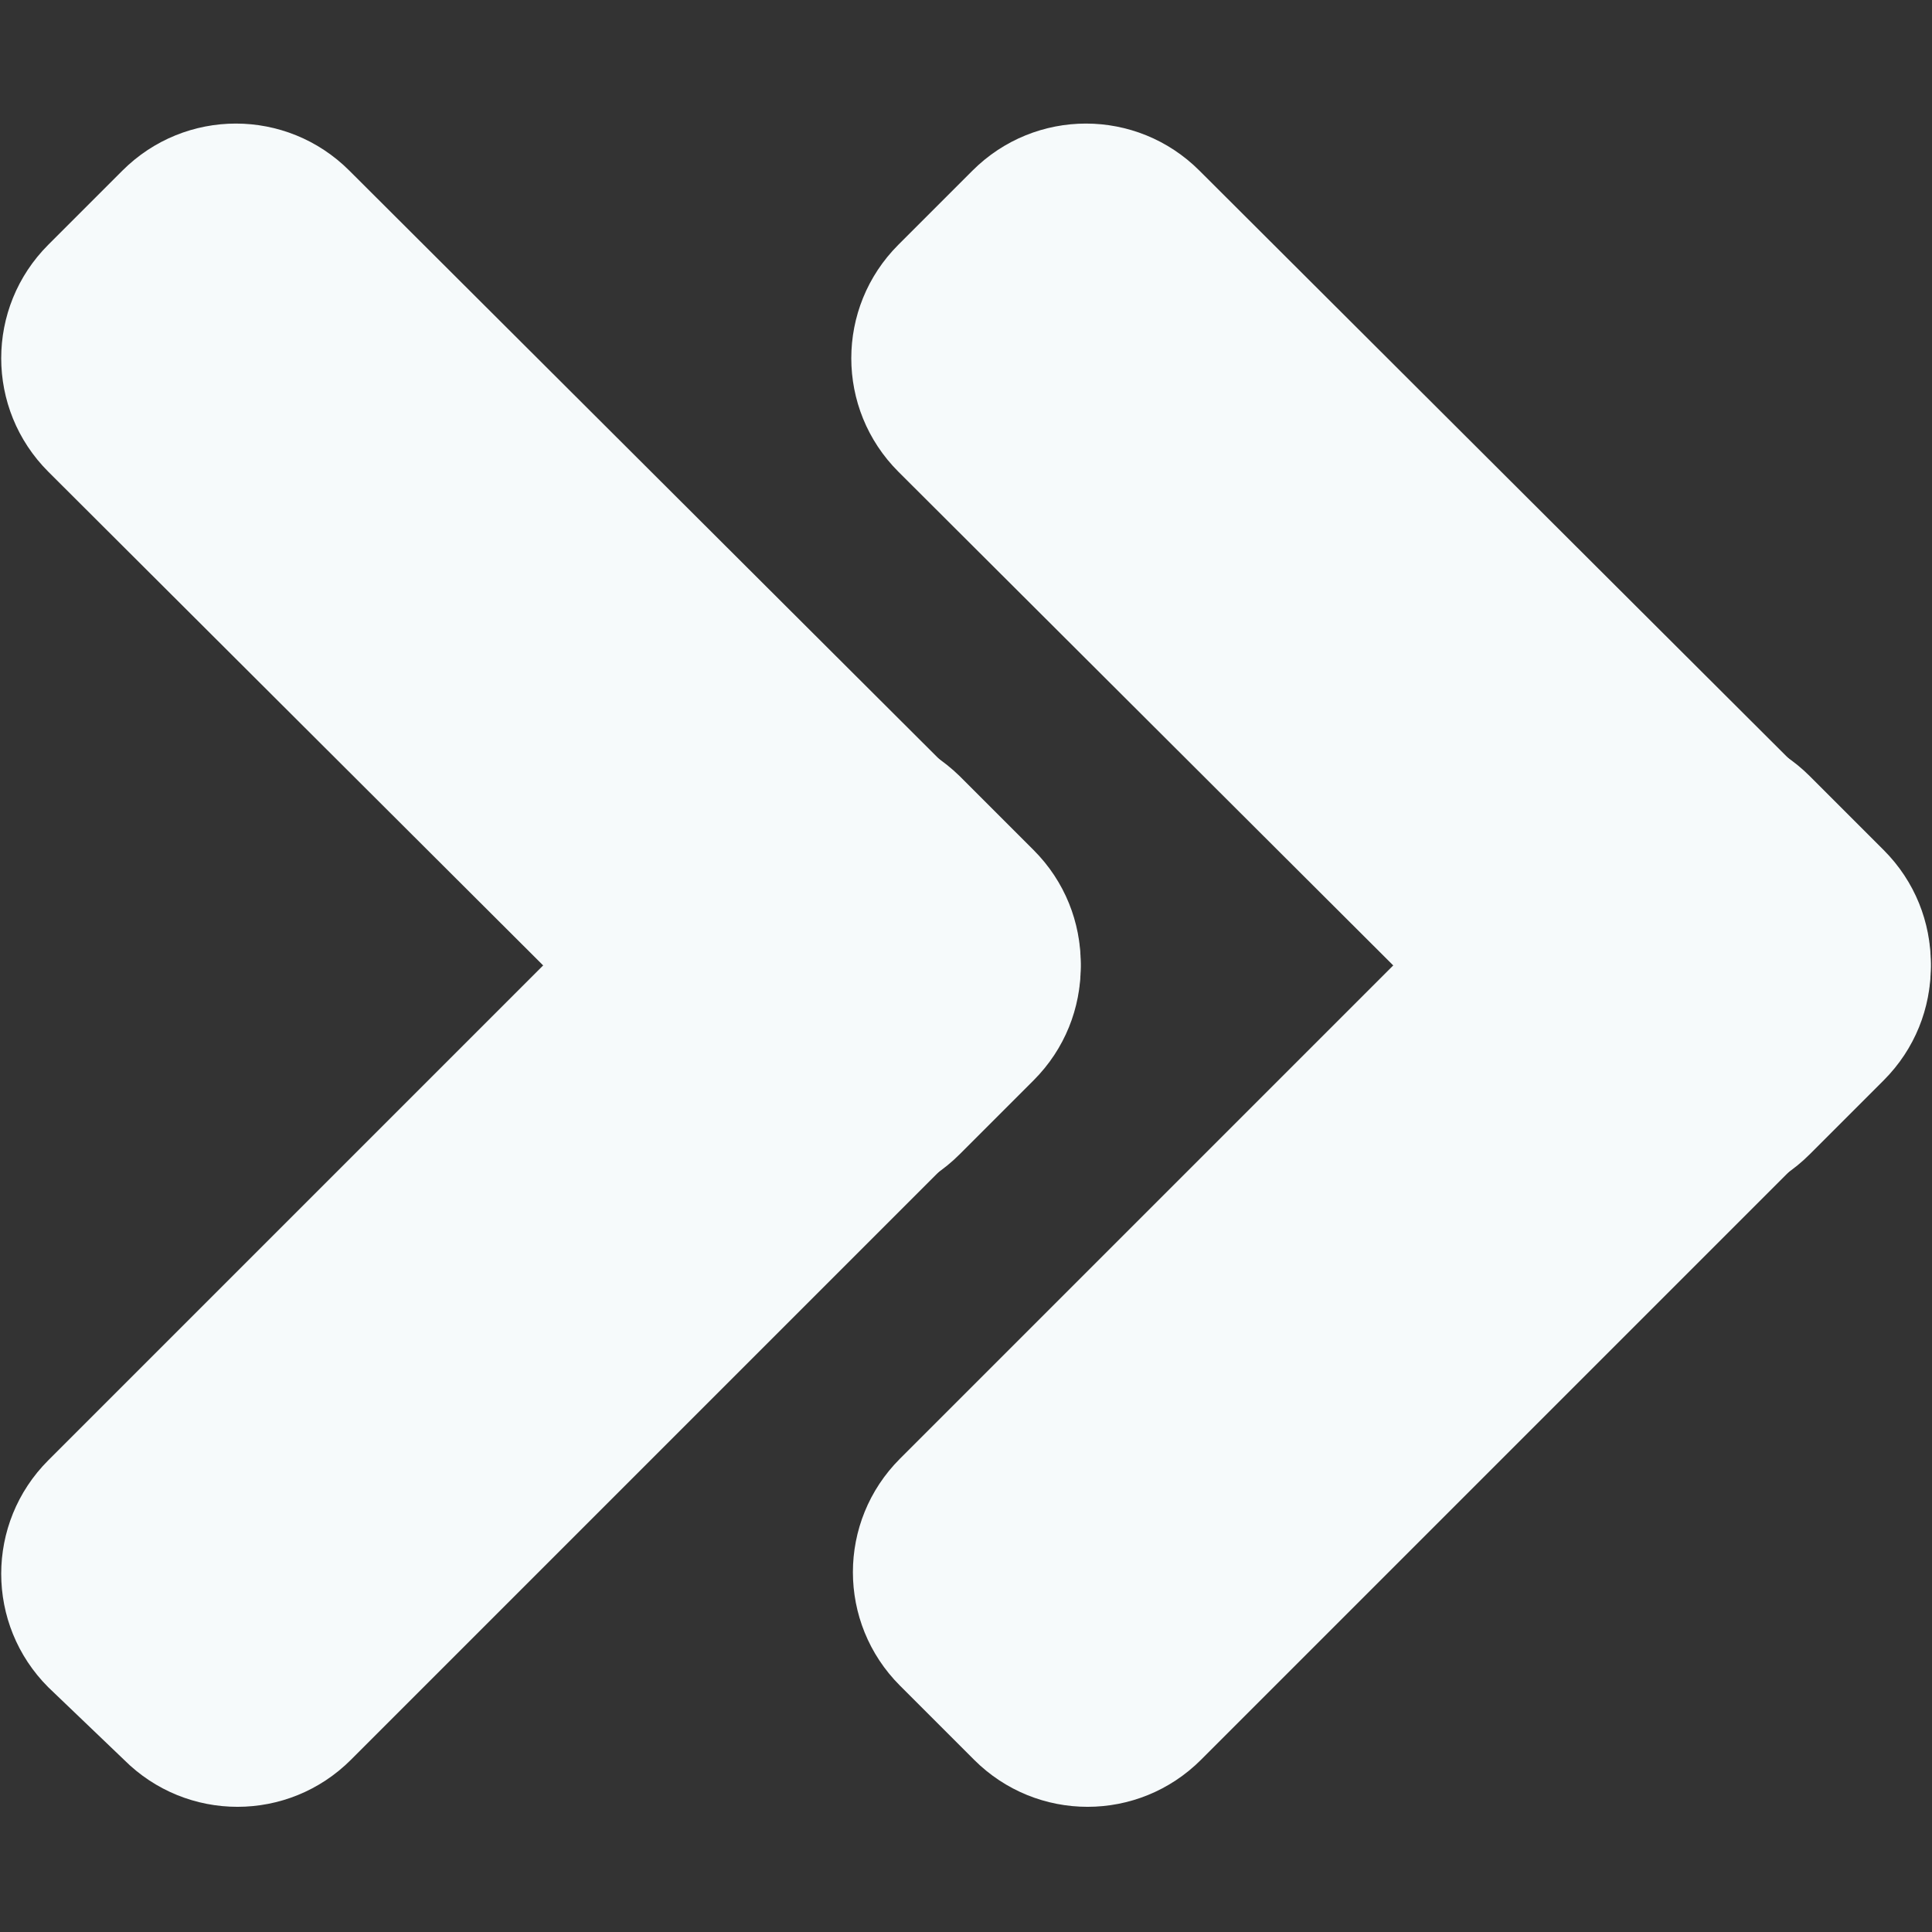 <?xml version="1.0" encoding="utf-8"?>
<!-- Generator: Adobe Illustrator 19.0.0, SVG Export Plug-In . SVG Version: 6.00 Build 0)  -->
<svg version="1.1" id="Layer_1" xmlns="http://www.w3.org/2000/svg" xmlns:xlink="http://www.w3.org/1999/xlink" x="0px" y="0px"
	 viewBox="0 0 120 120" style="enable-background:new 0 0 120 120;" xml:space="preserve">
<rect x="0" y="0" width="120" height="120" fill="#333333" stroke="none"/>
<style type="text/css">
	.st0{fill:#F6FAFB;}
</style>
<path id="XMLID_1_" class="st0" d="M117,67.1l-4.6,4.6c-3.9,3.9-10.2,3.9-14.1,0L55.8,29.3c-3.9-3.9-3.9-10.2,0-14.1l4.6-4.6
	c3.9-3.9,10.2-3.9,14.1,0L117,53C120.9,56.9,120.9,63.2,117,67.1z"/>
<path id="XMLID_3_" class="st0" d="M112.4,48.2l4.6,4.6c3.9,3.9,3.9,10.2,0,14.1l-42.4,42.4c-3.9,3.9-10.2,3.9-14.1,0l-4.6-4.6
	c-3.9-3.9-3.9-10.2,0-14.1l42.4-42.4C102.1,44.3,108.5,44.3,112.4,48.2z"/>
<path id="XMLID_5_" class="st0" d="M64.2,67.1l-4.6,4.6c-3.9,3.9-10.2,3.9-14.1,0L3,29.3c-3.9-3.9-3.9-10.2,0-14.1l4.6-4.6
	c3.9-3.9,10.2-3.9,14.1,0L64.2,53C68.1,56.9,68.1,63.2,64.2,67.1z"/>
<path id="XMLID_4_" class="st0" d="M59.6,48.2l4.6,4.6c3.9,3.9,3.9,10.2,0,14.1l-42.4,42.4c-3.9,3.9-10.2,3.9-14.1,0L3,104.8
	c-3.9-3.9-3.9-10.2,0-14.1l42.4-42.4C49.3,44.3,55.6,44.3,59.6,48.2z"/>
</svg>

